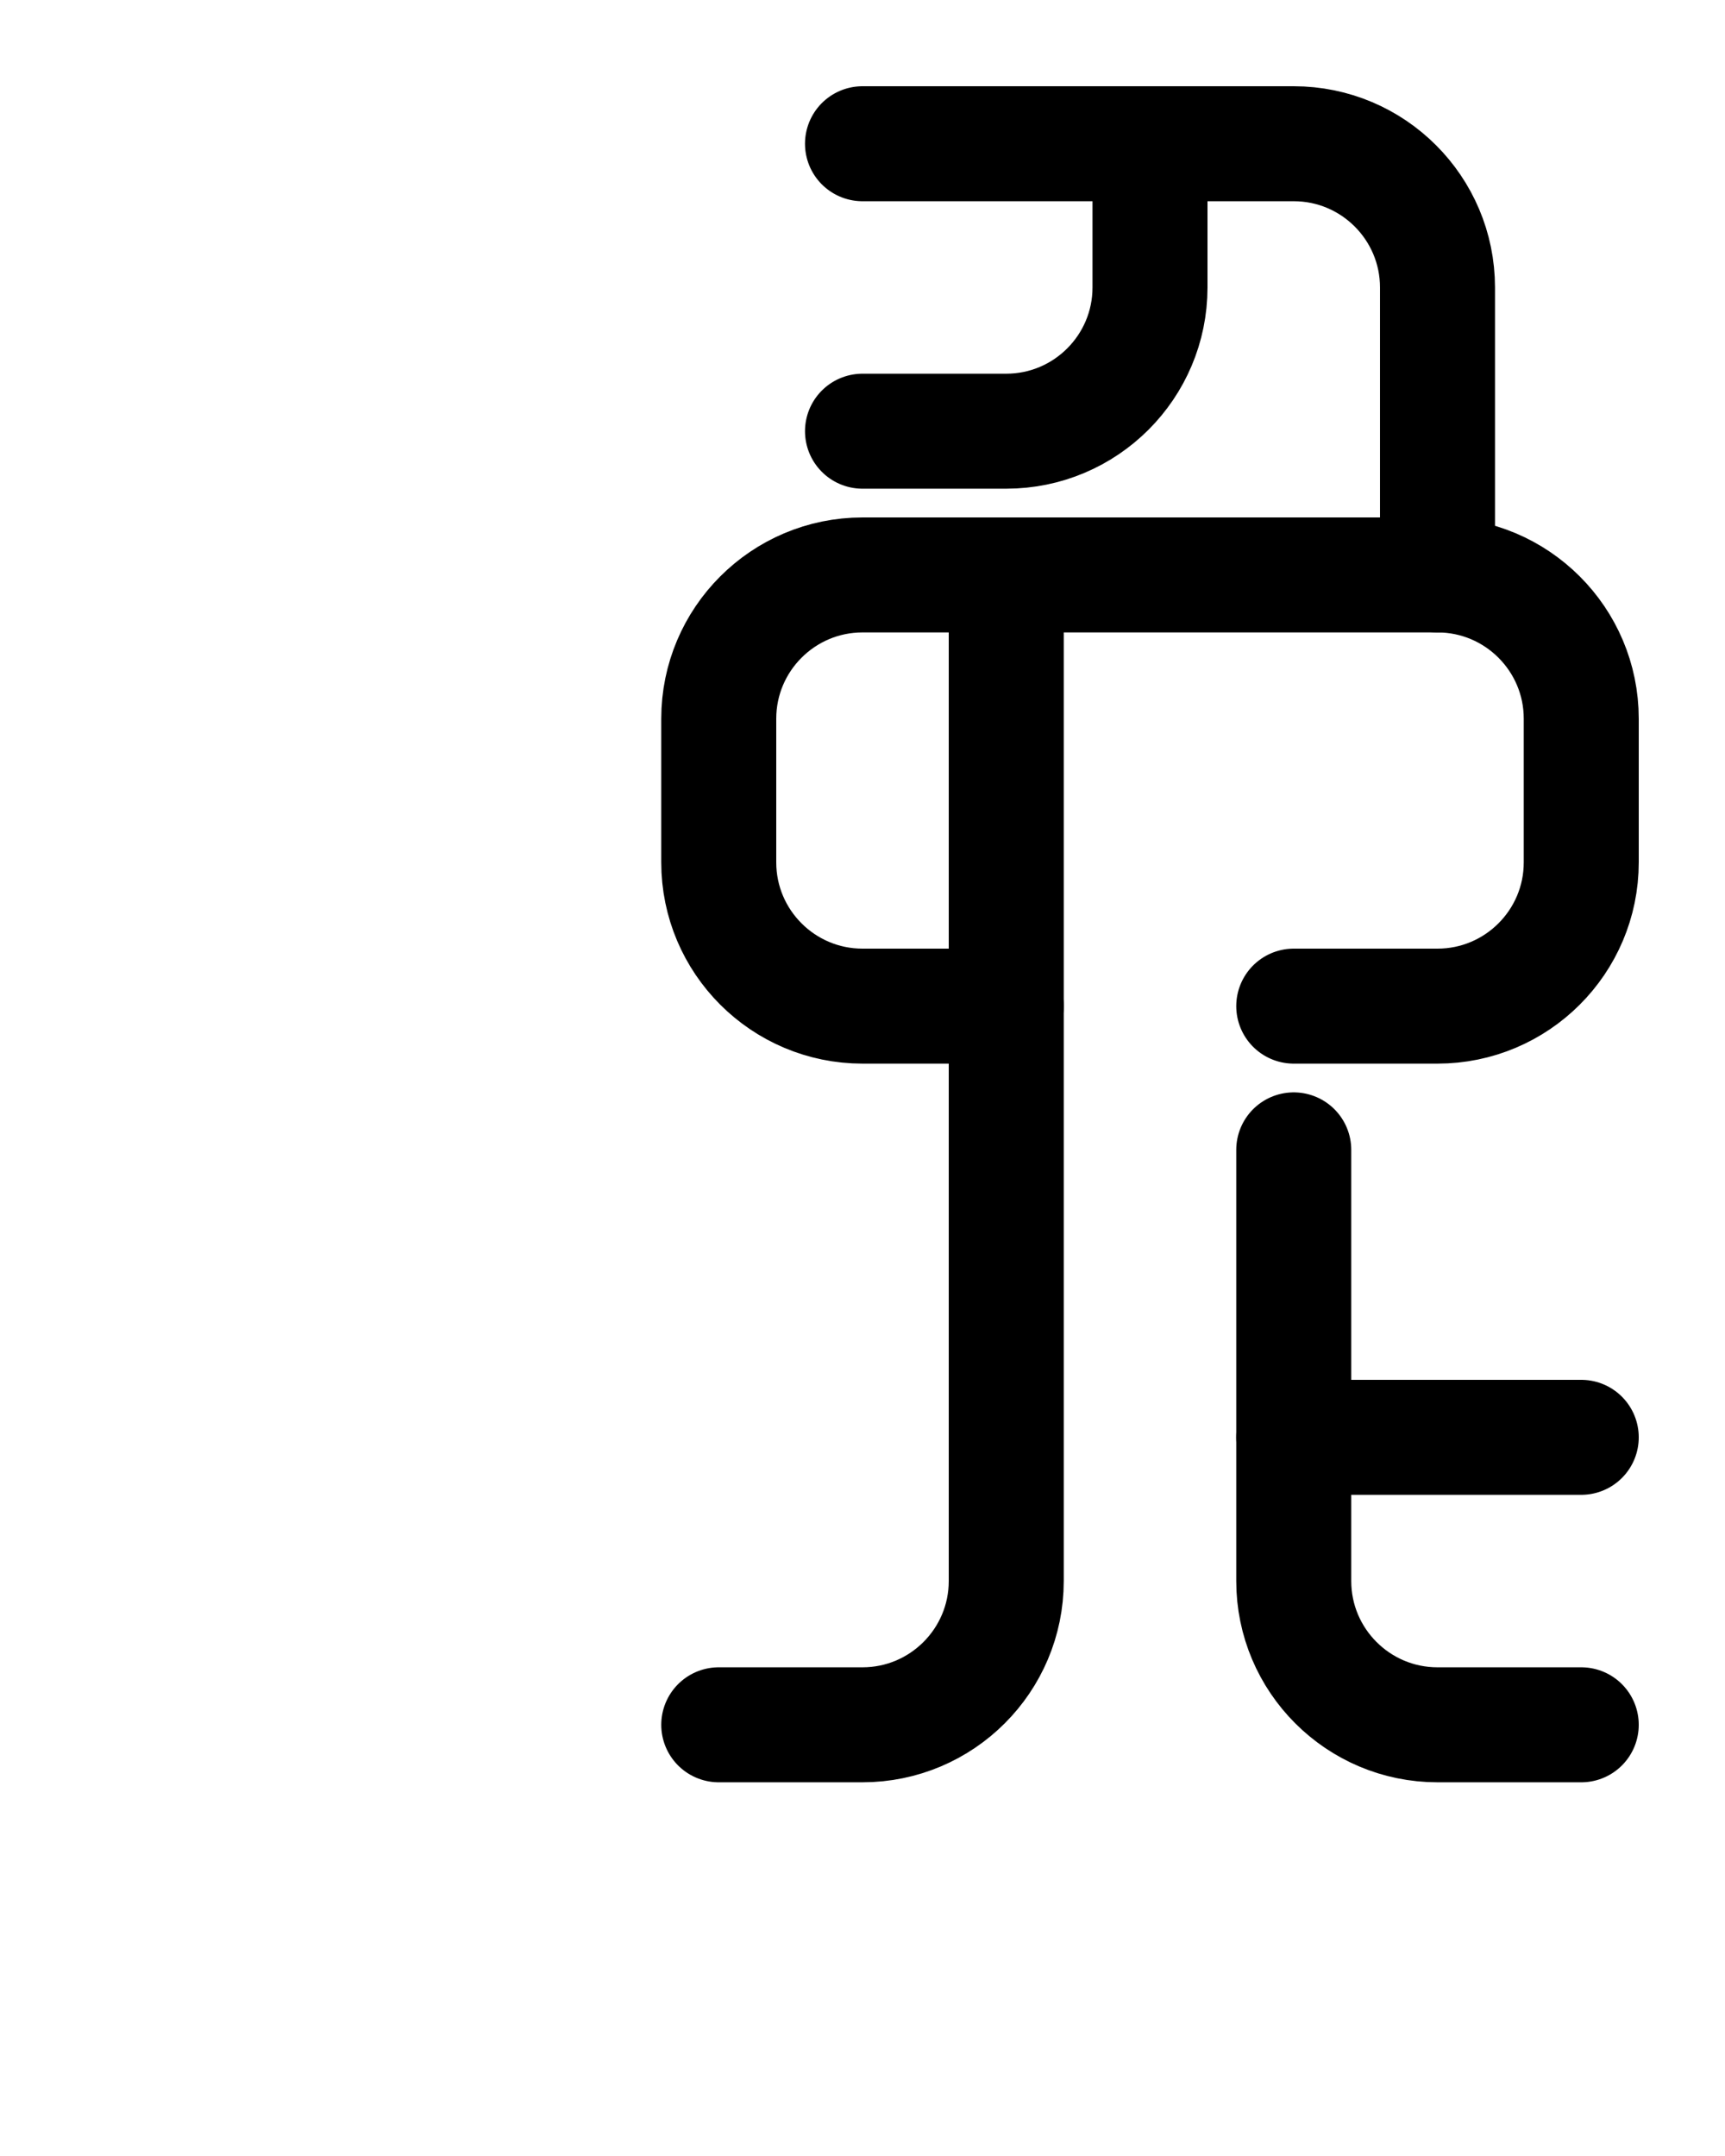 <?xml version="1.0" encoding="utf-8"?>
<!-- Generator: Adobe Illustrator 26.0.0, SVG Export Plug-In . SVG Version: 6.00 Build 0)  -->
<svg version="1.1" id="图层_1" xmlns="http://www.w3.org/2000/svg" xmlns:xlink="http://www.w3.org/1999/xlink" x="0px" y="0px"
	 viewBox="0 0 720 900" style="enable-background:new 0 0 720 900;" xml:space="preserve">
<style type="text/css">
	.st0{fill:none;stroke:#000000;stroke-width:48;stroke-linecap:round;stroke-linejoin:round;stroke-miterlimit:10;}
</style>
<path class="st0" d="M420,420h-60c-33.1,0-60-26.9-60-60v-60c0-33.1,26.9-60,60-60h240c33.1,0,60,26.9,60,60v60
	c0,33.1-26.9,60-60,60h-60"/>
<path class="st0" d="M360,60h180c33.1,0,60,26.9,60,60v120"/>
<path class="st0" d="M420,240v420c0,33.1-26.9,60-60,60h-60"/>
<path class="st0" d="M540,480v180c0,33.1,26.9,60,60,60h60"/>
<line class="st0" x1="540" y1="600" x2="660" y2="600"/>
<path class="st0" d="M480,60v60c0,33.1-26.9,60-60,60h-60"/>
</svg>
